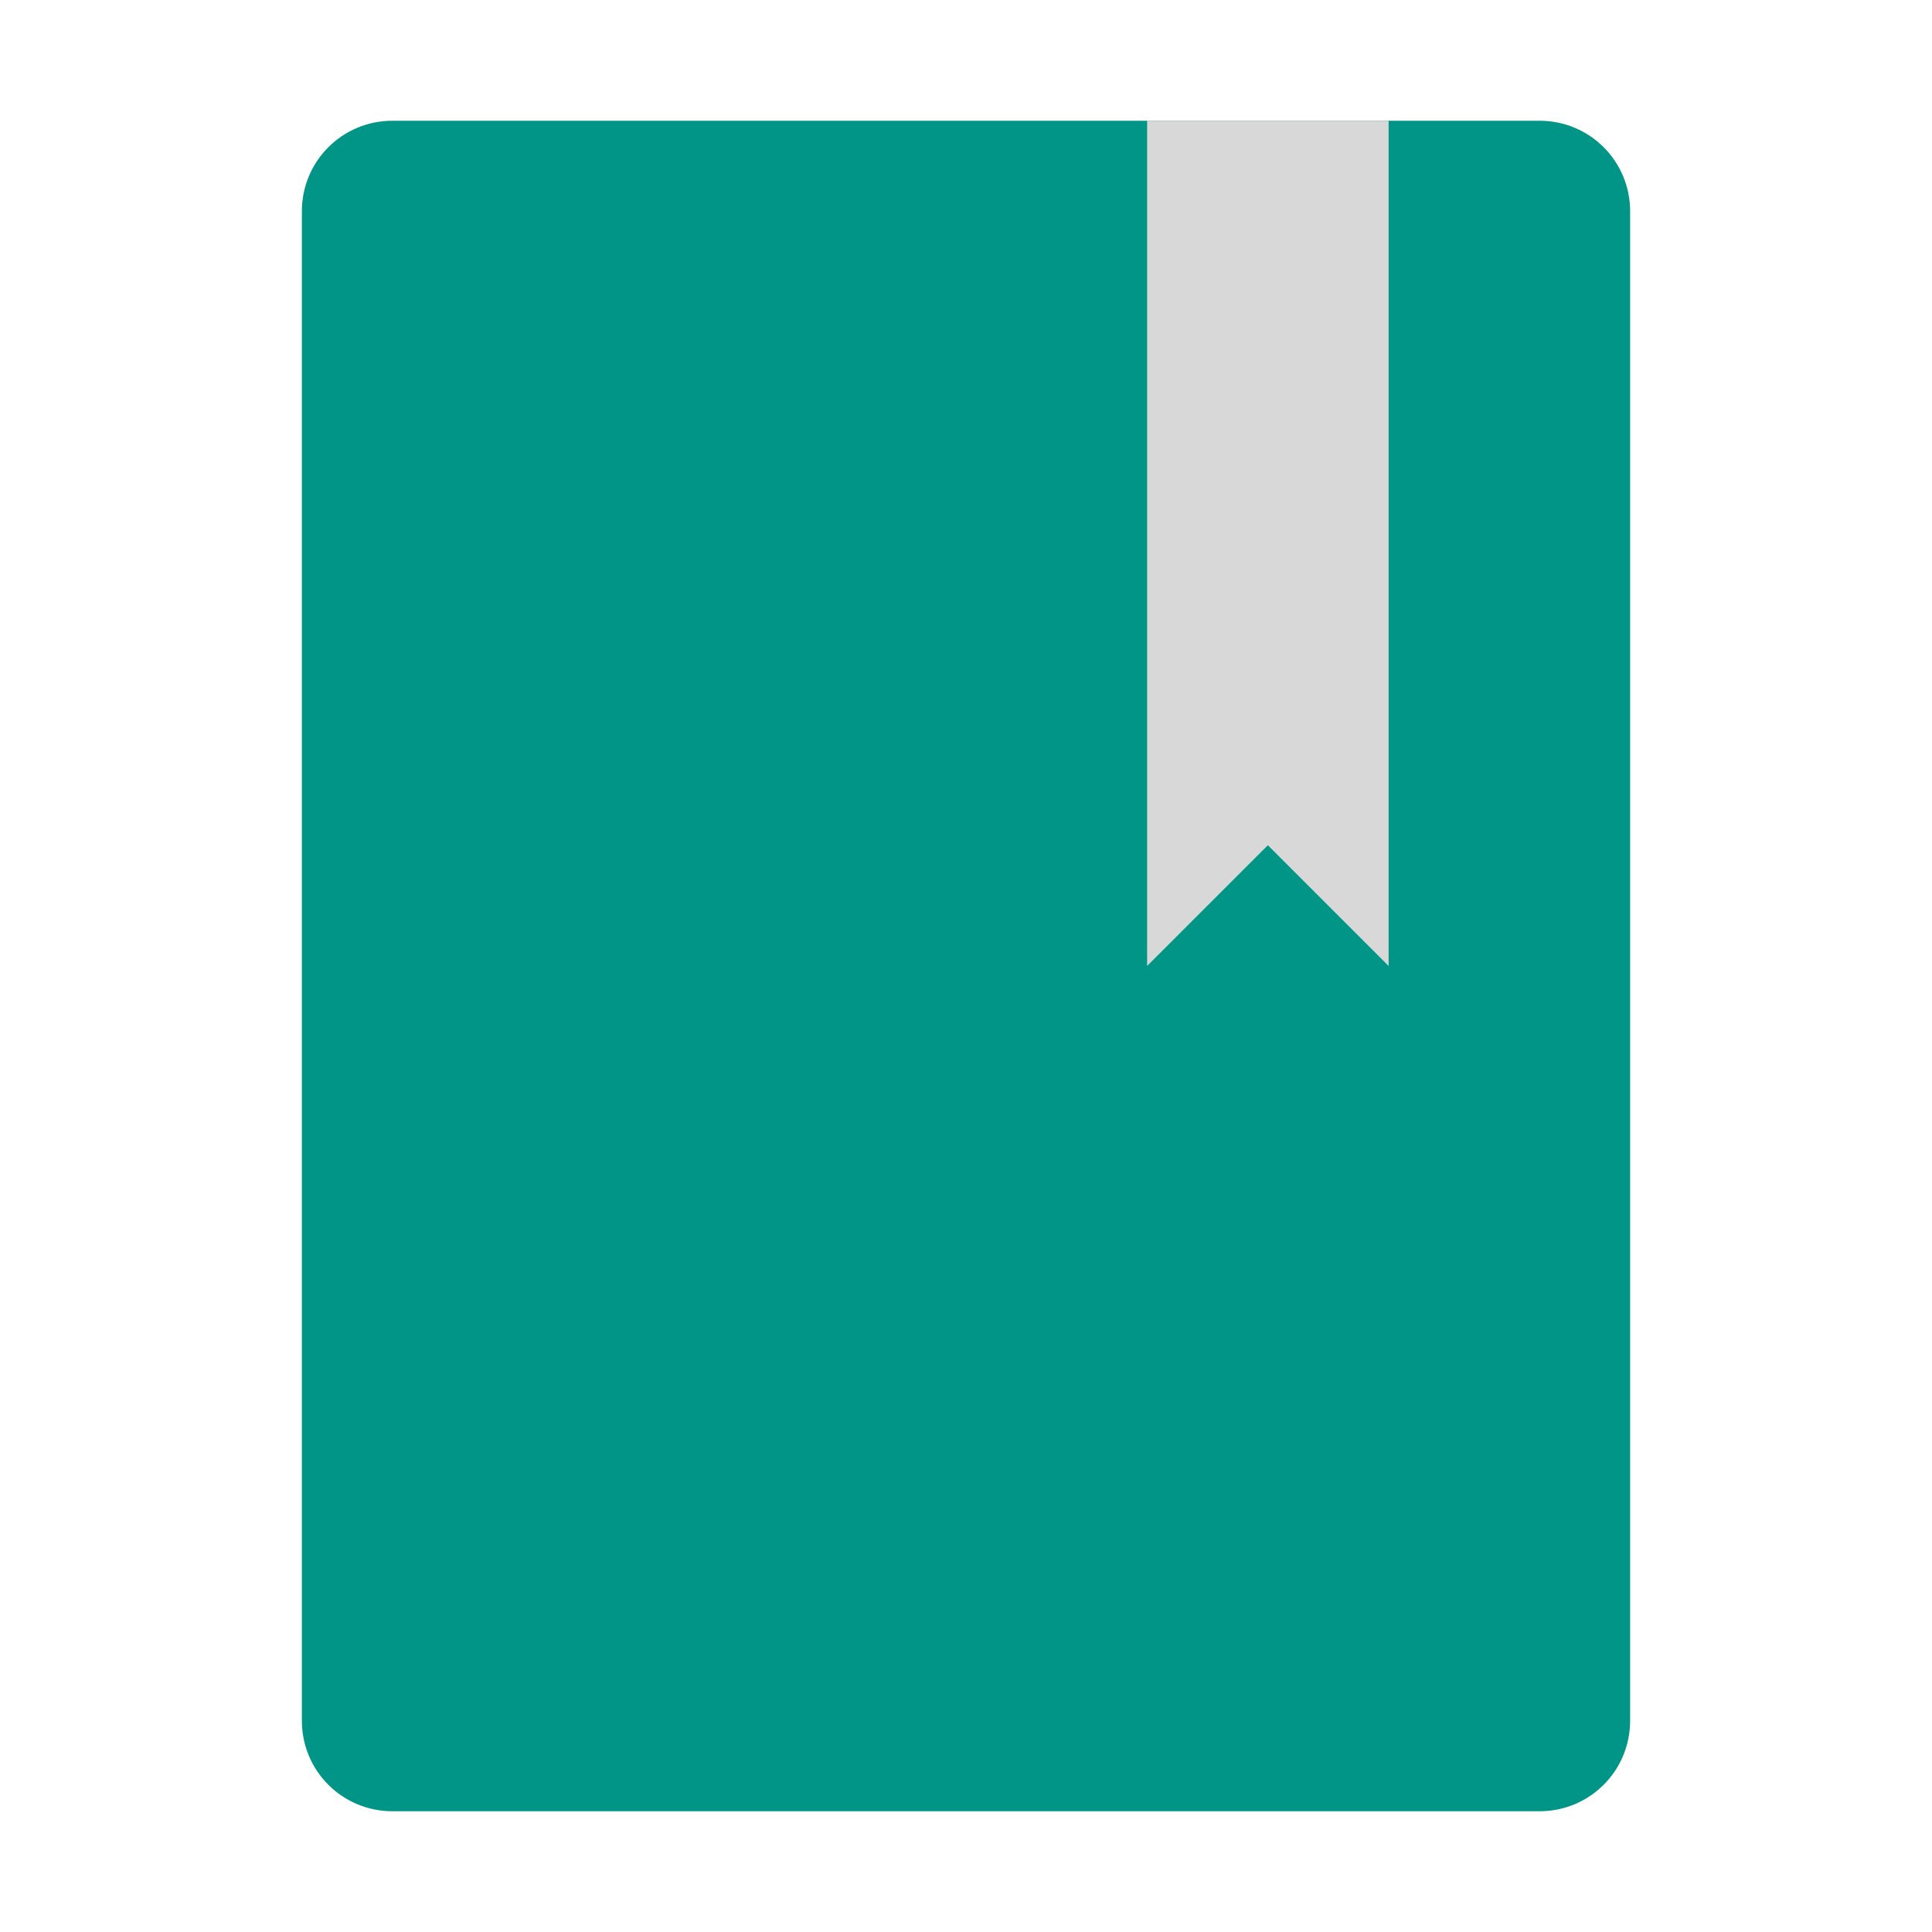 <?xml version="1.0" encoding="UTF-8" standalone="no"?>
<svg id="svg4842" xmlns:rdf="http://www.w3.org/1999/02/22-rdf-syntax-ns#" xmlns="http://www.w3.org/2000/svg" height="64" width="64" version="1.1" xmlns:cc="http://creativecommons.org/ns#" viewBox="0 0 64 64" xmlns:dc="http://purl.org/dc/elements/1.1/">
 <path id="rect4255" fill="#009587" d="m13 4c-1.662 0-3 1.338-3 3v50c0 1.662 1.338 3 3 3h19 19c1.662 0 3-1.338 3-3v-50c0-1.662-1.338-3-3-3h-19-19z"/>
 <path id="path4234" opacity="0" d="m13 4c-1.662 0-3 1.338-3 3v50c0 1.662 1.338 3 3 3h5v-56z"/>
 <path id="path4263" opacity="0" style="enable-background:new" d="m38 6v28l4-4 4 4v-28h-8z"/>
 <path id="path4471" style="enable-background:new" fill="#d8d8d8" d="m38 4v28l4-4 4 4v-28h-8z"/>
 <path id="rect4448" opacity="0" d="m13 4c-1.662 0-3 1.338-3 3v2c0-1.662 1.338-3 3-3h38c1.662 0 3 1.338 3 3v-2c0-1.662-1.338-3-3-3h-38z"/>
</svg>
